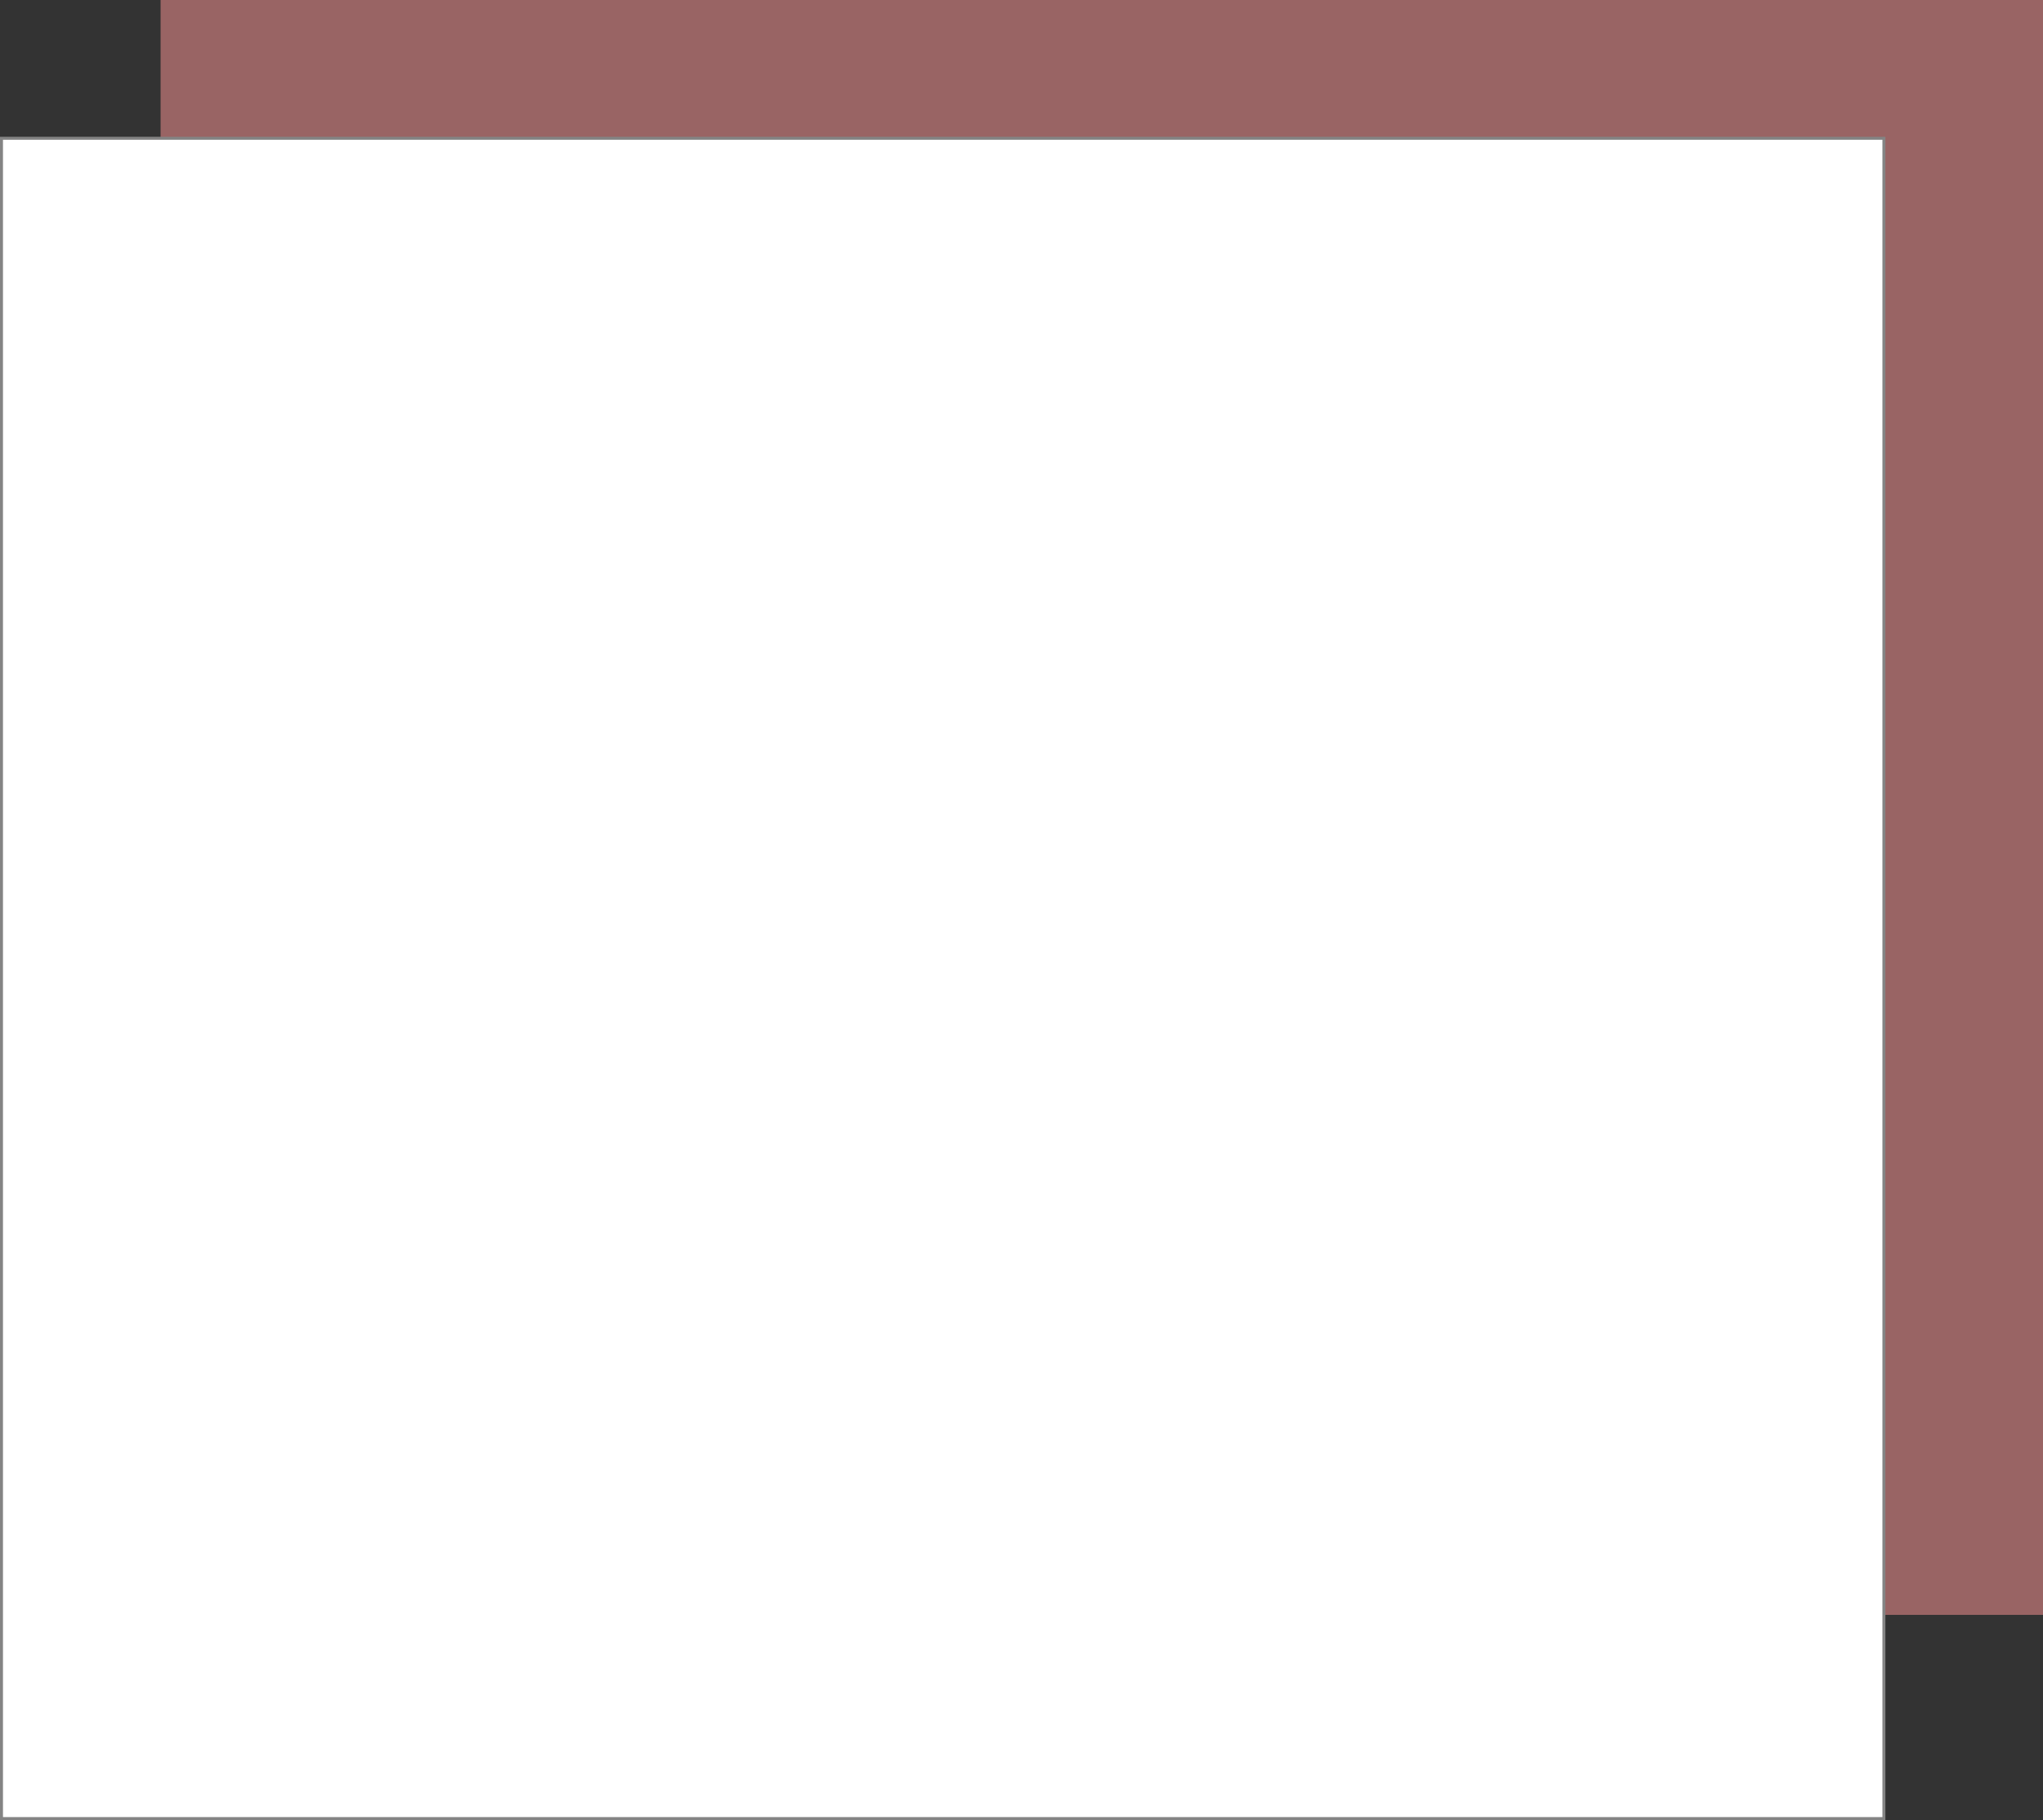 <svg id="Layer_1" data-name="Layer 1" xmlns="http://www.w3.org/2000/svg" width="687" height="612" viewBox="0 0 687 612">
  <rect x="0" y="0" width="687" height="612" fill="#333333" stroke="none"/>
  <defs>
    <style>
      .cls-1 {
        fill: #ff9696;
        fill-opacity: 0.5;
      }

      .cls-2 {
        fill: #fff;
        stroke: #848484;
        stroke-miterlimit: 10;
      }
    </style>
  </defs>
  <title>schedulePic2</title>
  <rect class="cls-1" x="54" width="633" height="543"/>
  <rect class="cls-2" x="0.5" y="46.5" width="633" height="565"/>
</svg>
